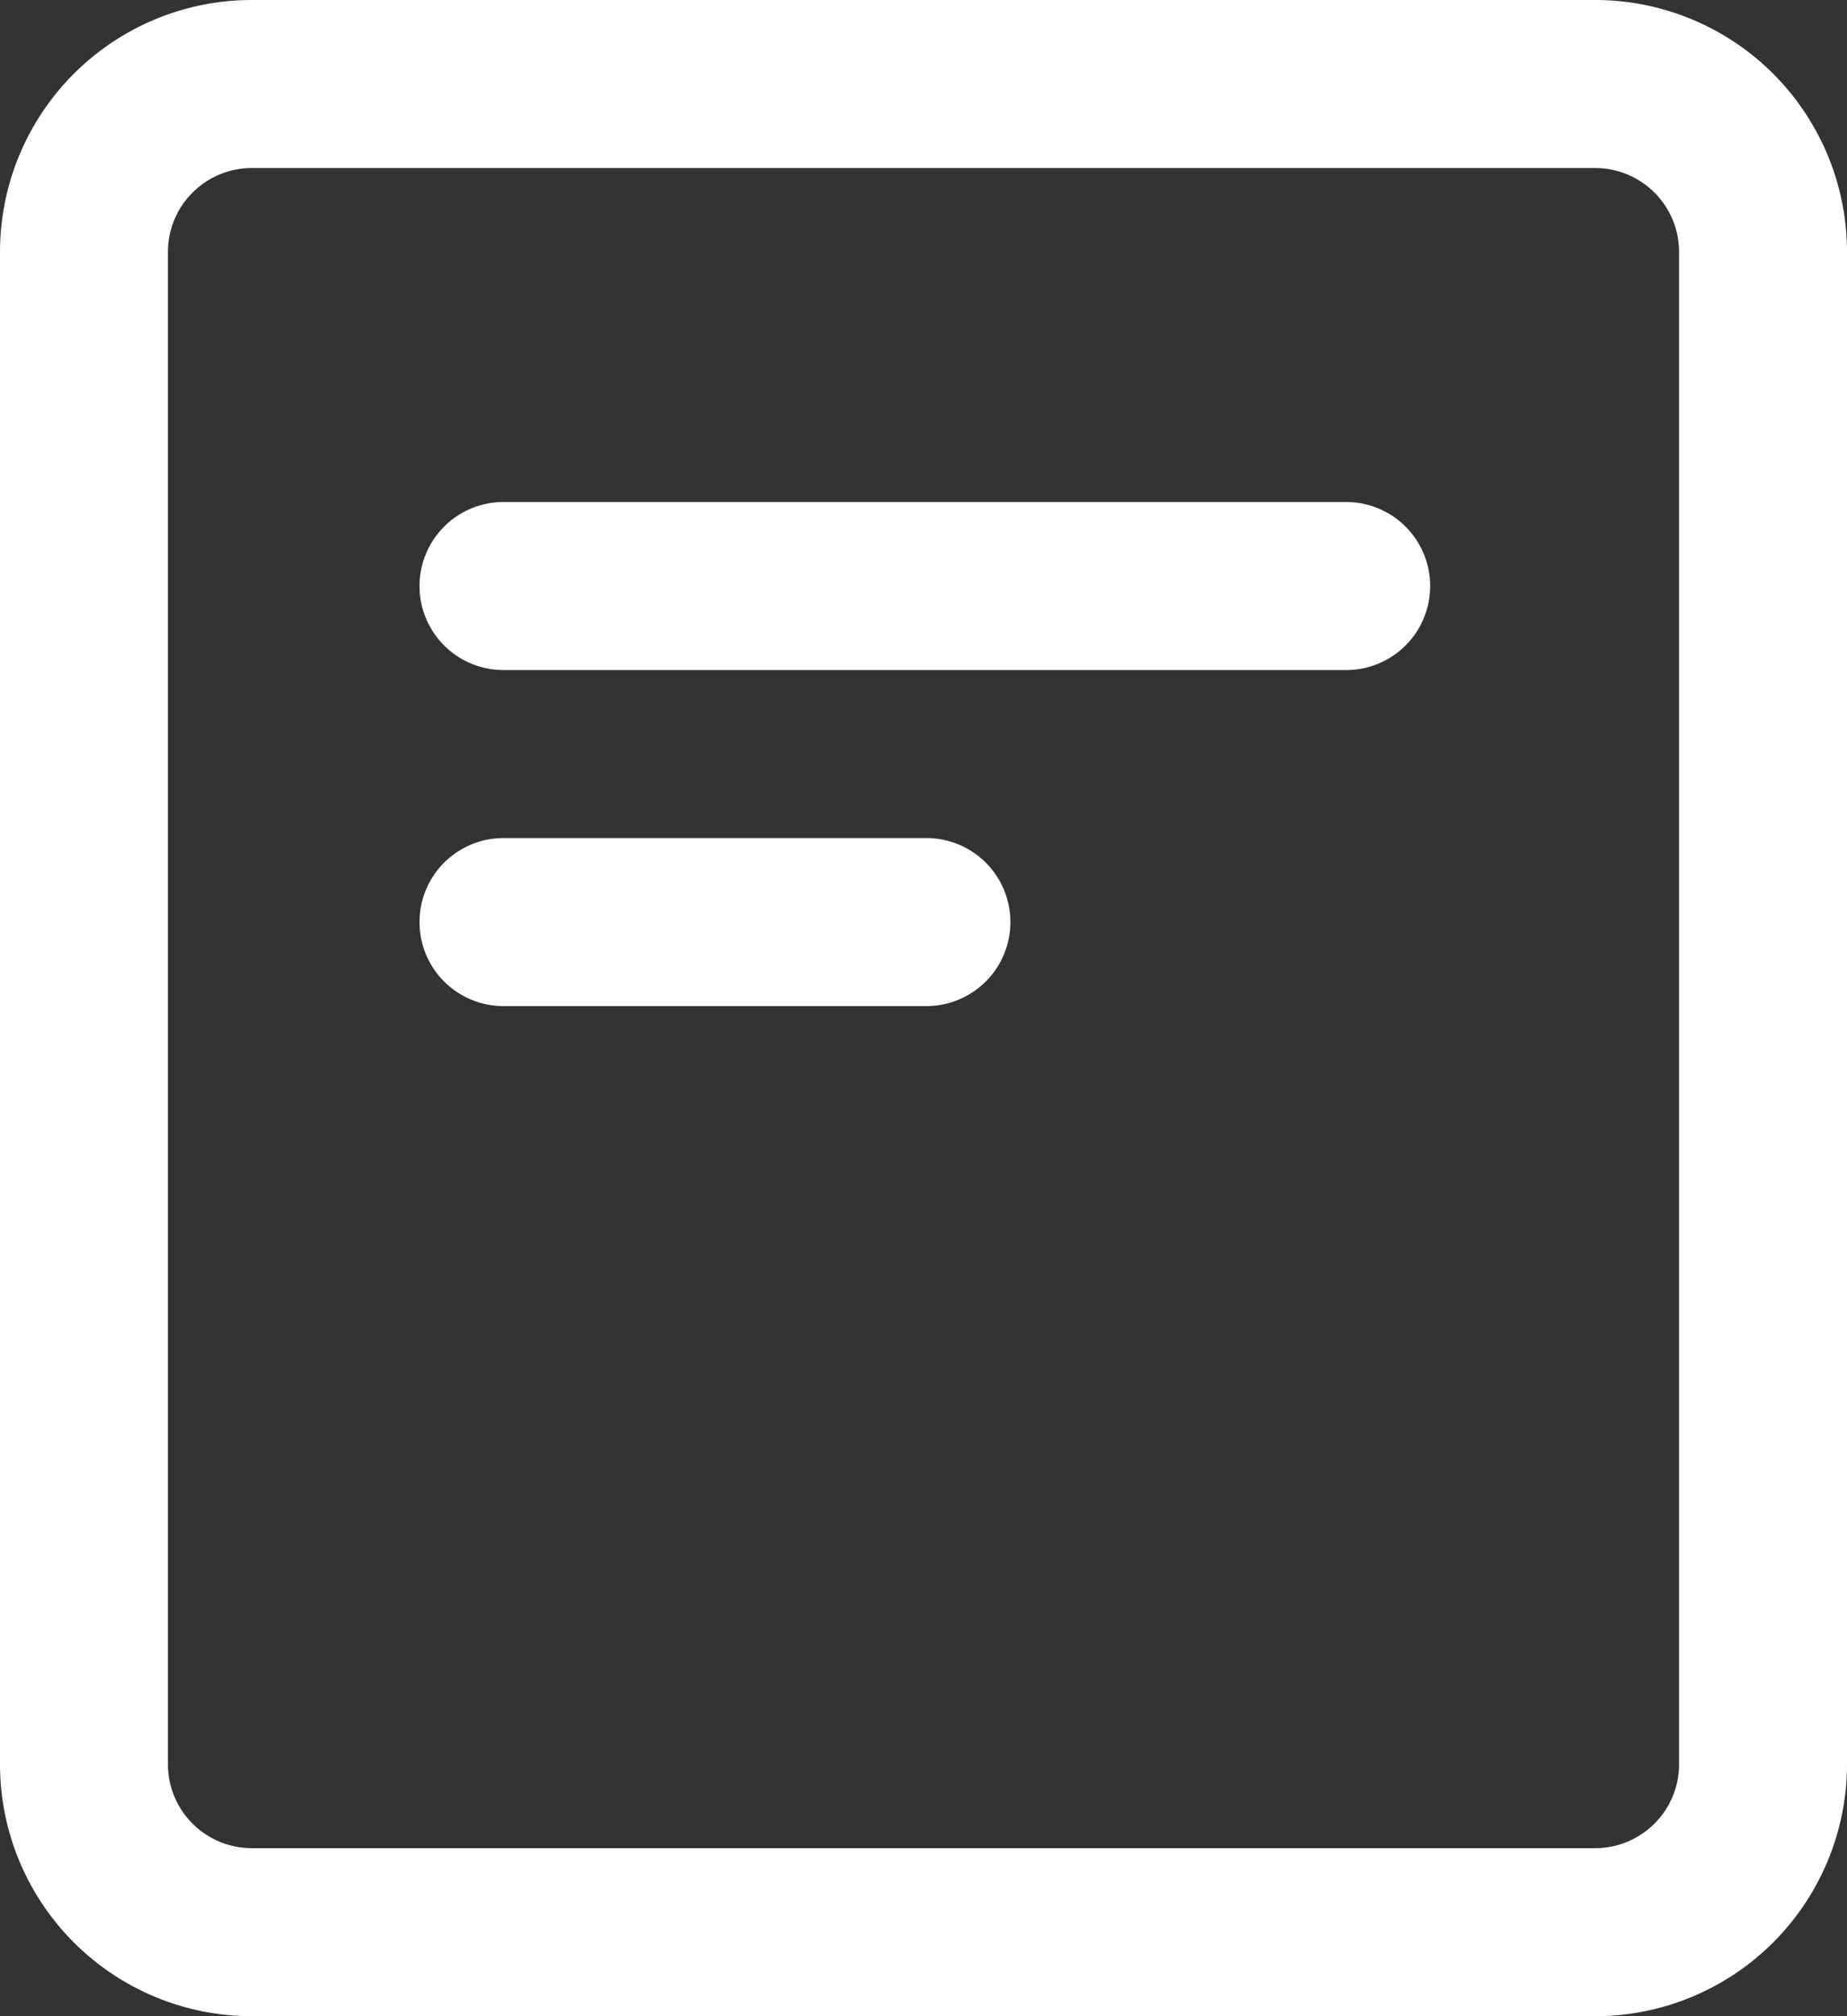 <svg xmlns="http://www.w3.org/2000/svg" width="22" height="24" viewBox="0 0 22 24">
    <rect x="0" y="0" width="22" height="24" fill="#333333" stroke="none"/>
    <path fill="#FFF" fill-rule="nonzero" d="M3 2a1 1 0 0 0-1 1v18a1 1 0 0 0 1 1h16a1 1 0 0 0 1-1V3a1 1 0 0 0-1-1H3zm0-2h16a3 3 0 0 1 3 3v18a3 3 0 0 1-3 3H3a3 3 0 0 1-3-3V3a3 3 0 0 1 3-3zm2.997 11.976a1 1 0 0 1 0-2h5.038a1 1 0 1 1 0 2H5.997zm0-4a1 1 0 0 1 0-2h10.038a1 1 0 1 1 0 2H5.997z"/>
</svg>

